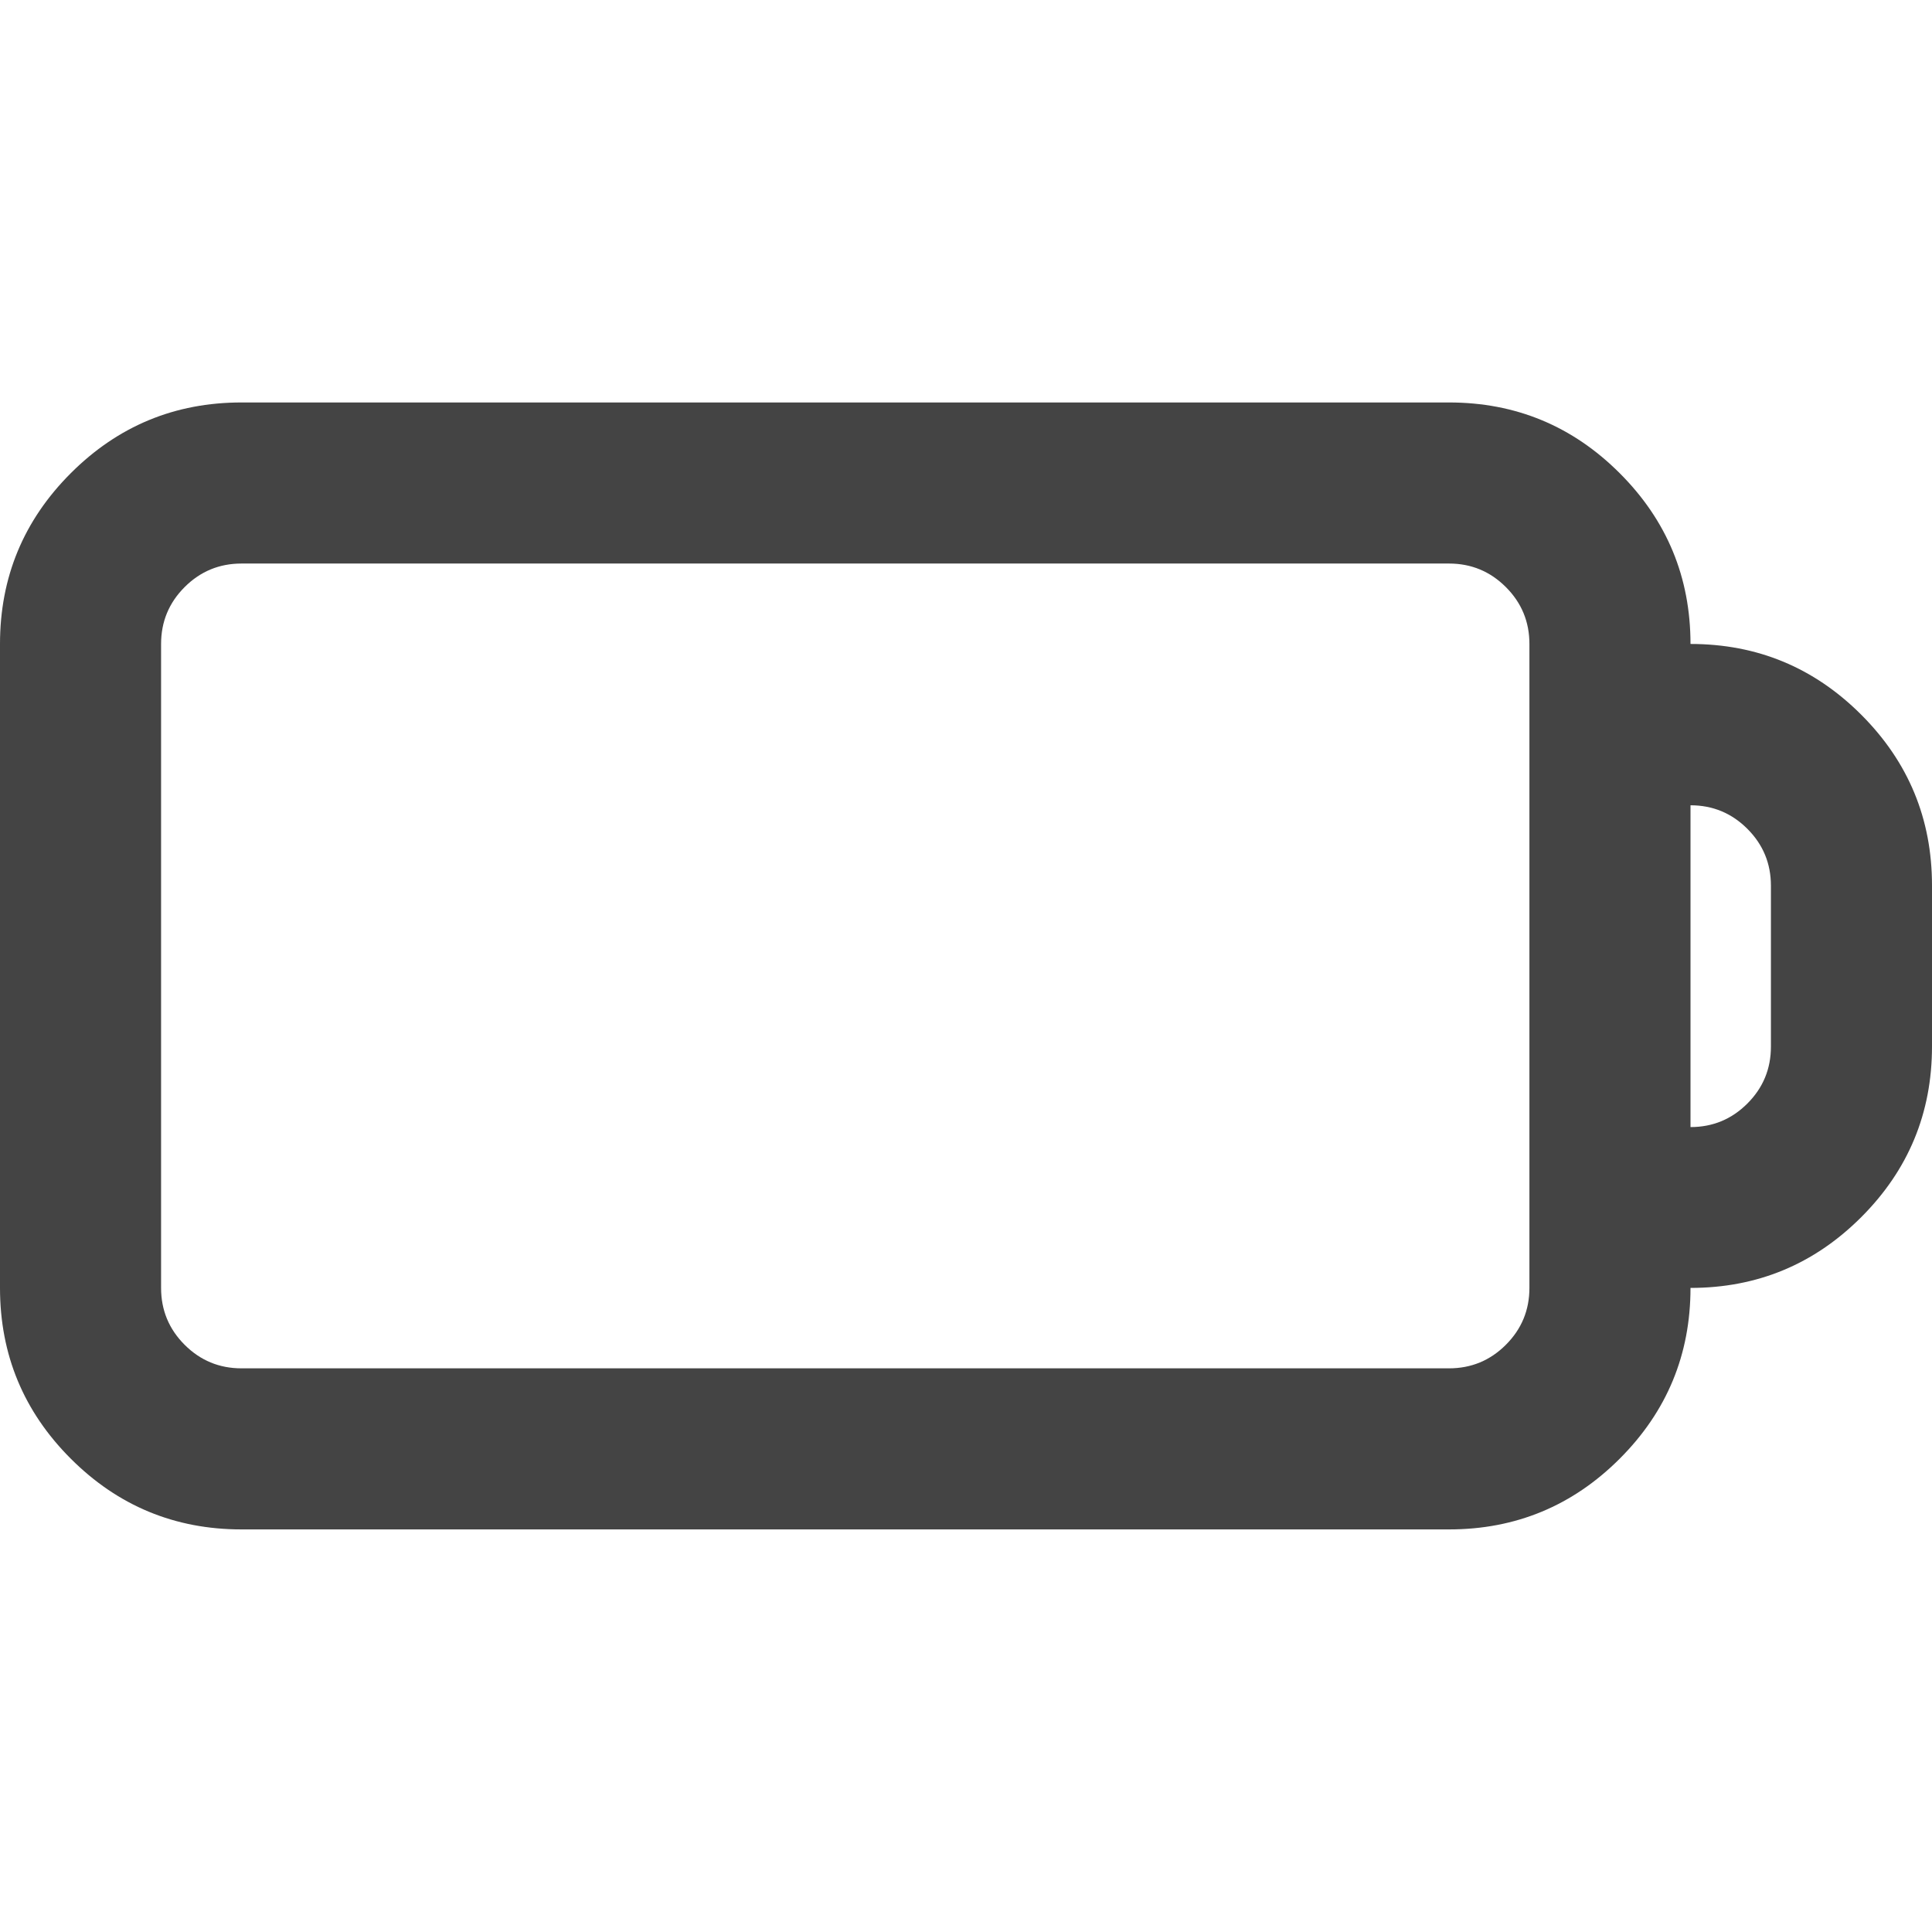 <?xml version="1.0" encoding="utf-8"?>
<!-- Generated by IcoMoon.io -->
<!DOCTYPE svg PUBLIC "-//W3C//DTD SVG 1.1//EN" "http://www.w3.org/Graphics/SVG/1.1/DTD/svg11.dtd">
<svg version="1.1" xmlns="http://www.w3.org/2000/svg" xmlns:xlink="http://www.w3.org/1999/xlink" width="16" height="16" viewBox="0 0 16 16">
<path fill="#444444" d="M2 3.333h10q0.828 0 1.414 0.586t0.586 1.414q0.828 0 1.414 0.586t0.586 1.414v1.333q0 0.828-0.586 1.414t-1.414 0.586q0 0.828-0.586 1.414t-1.414 0.586h-10q-0.828 0-1.414-0.586t-0.586-1.414v-5.333q0-0.828 0.586-1.414t1.414-0.586zM12 4.667h-10q-0.276 0-0.471 0.195t-0.195 0.471v5.333q0 0.276 0.195 0.471t0.471 0.195h10q0.276 0 0.471-0.195t0.195-0.471v-5.333q0-0.276-0.195-0.471t-0.471-0.195zM14 6.667v2.667q0.276 0 0.471-0.195t0.195-0.471v-1.333q0-0.276-0.195-0.471t-0.471-0.195z"></path>
</svg>
